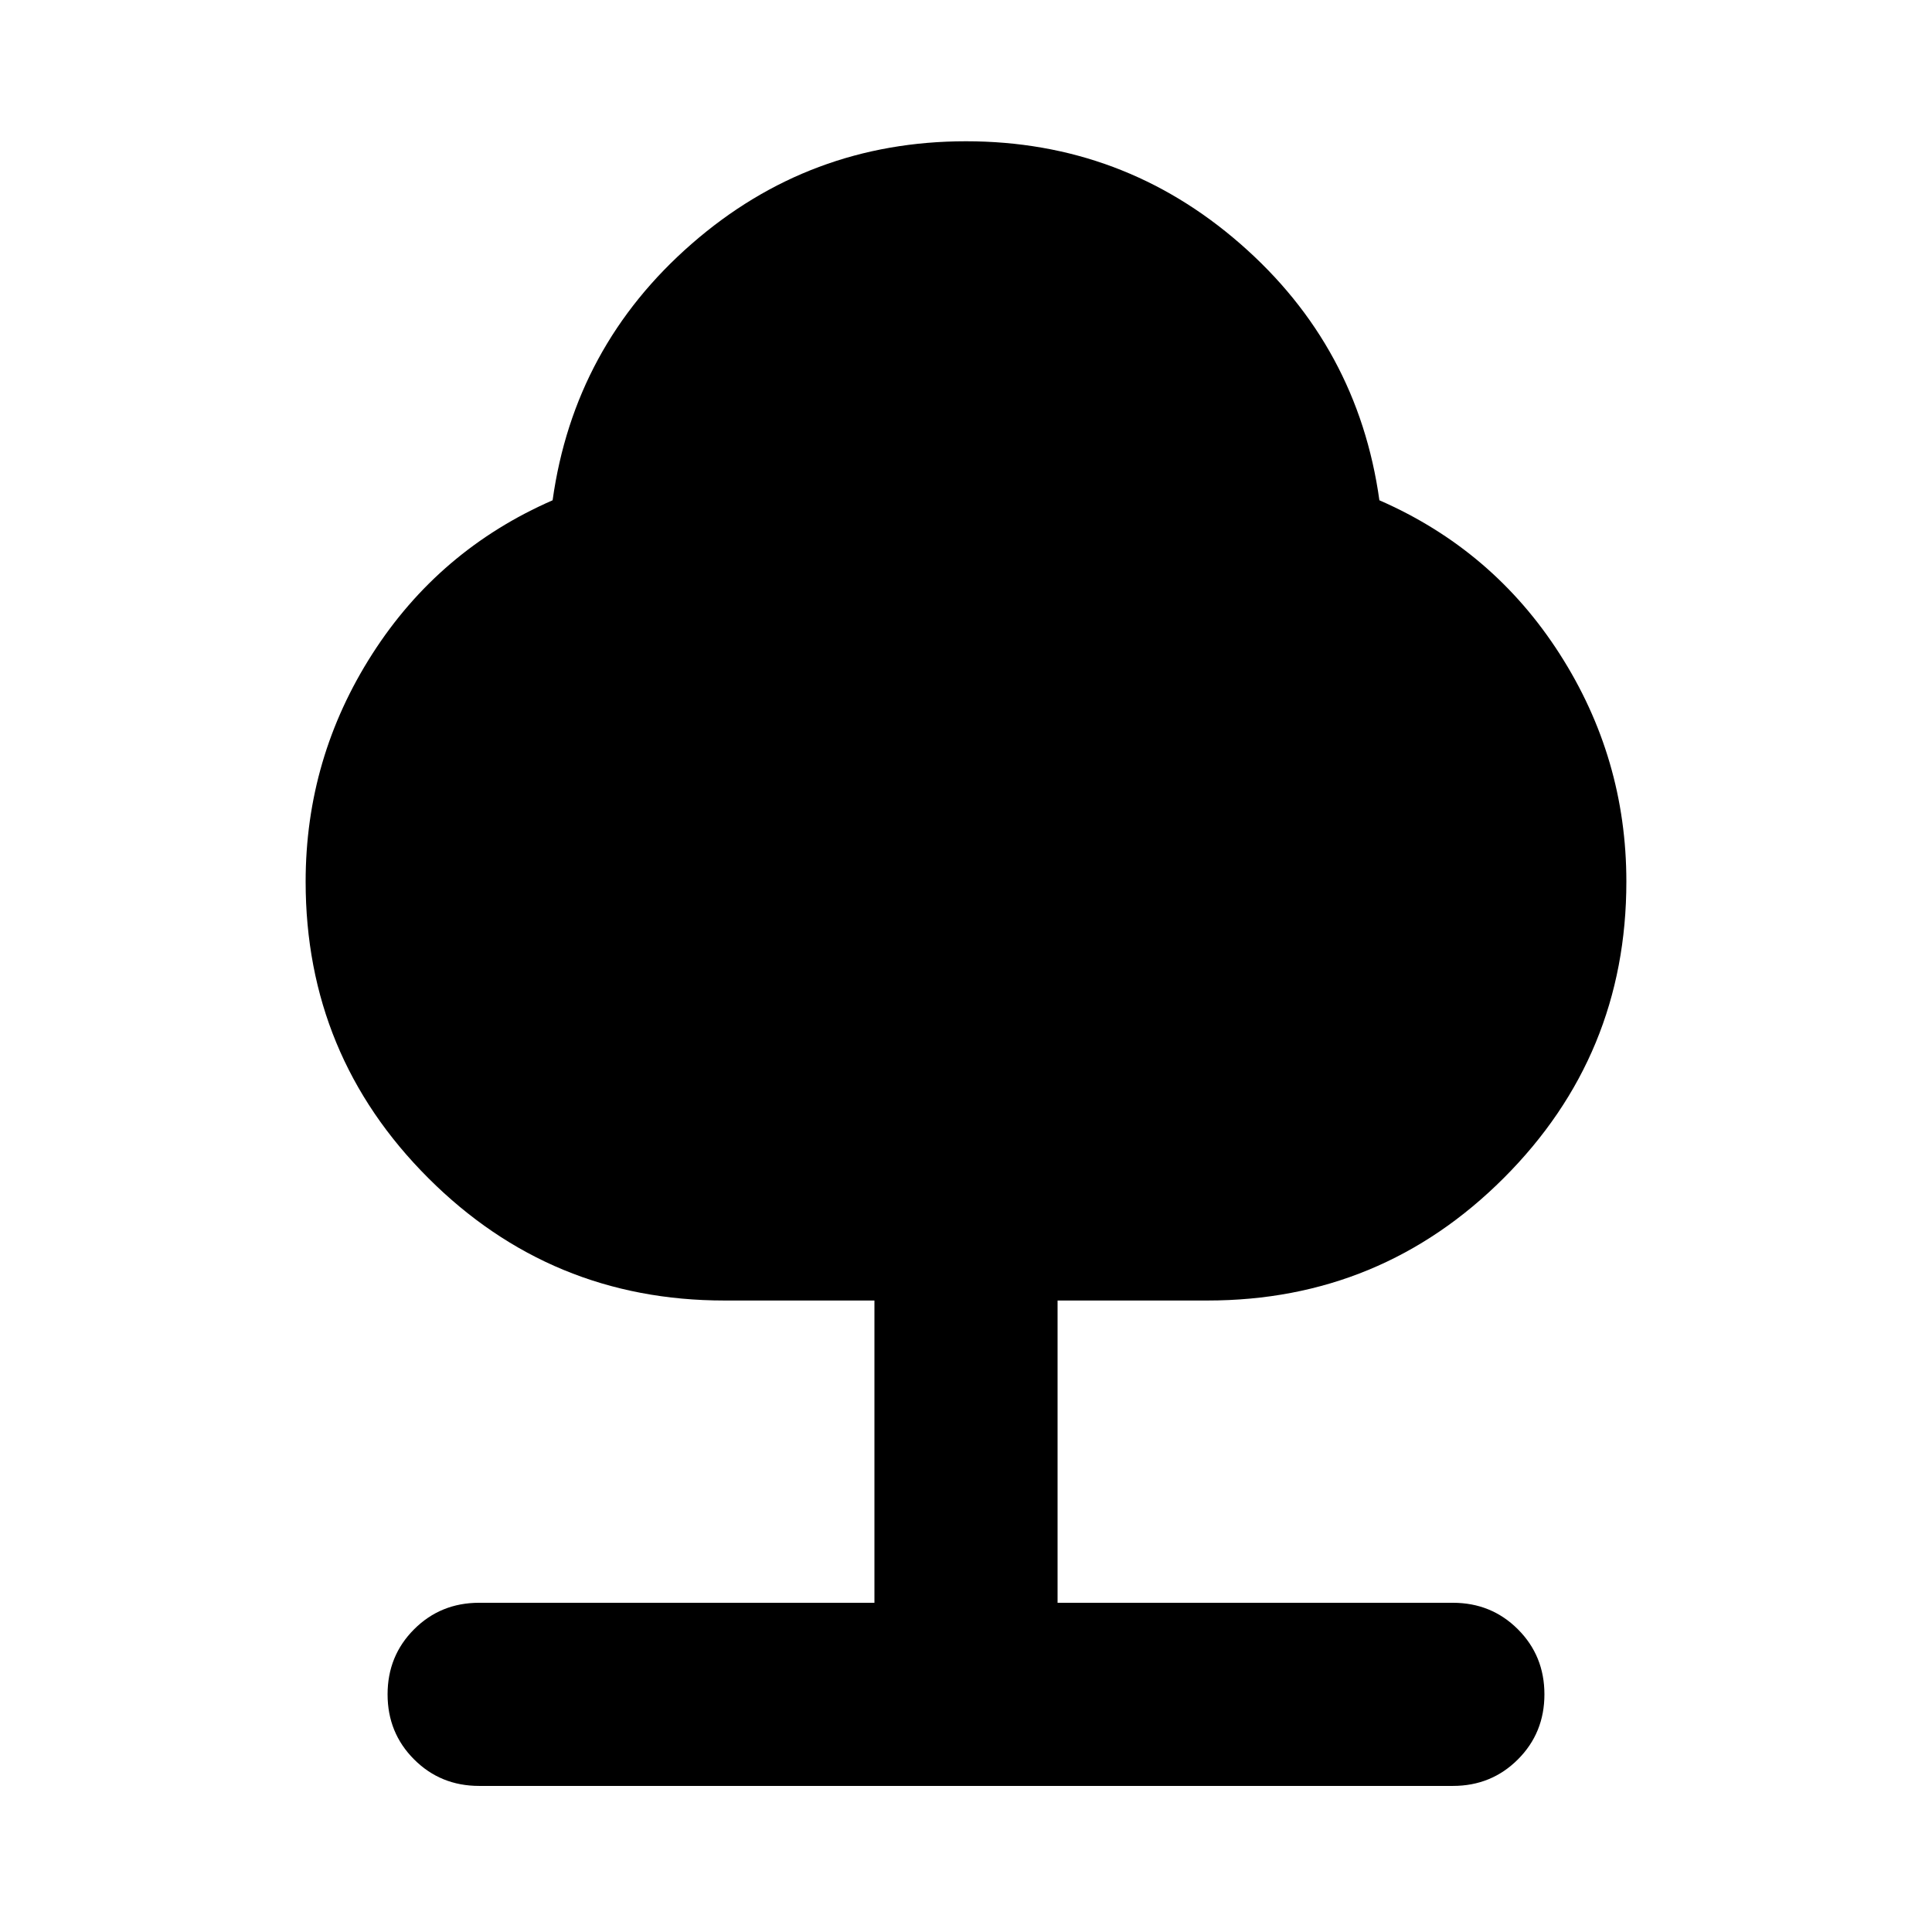 <svg aria-hidden="true" viewBox="0 -960 960 960" fill="currentColor">
  <path d="M238.087-72.587q-19.152 0-32.326-13.174t-13.174-32.326q0-19.152 13.174-32.326t32.326-13.174H434.5v-150.195H360q-86.348 0-147.239-60.892-60.892-60.891-60.892-147.239 0-61.435 33.12-113.131 33.12-51.695 89.598-76.369 10.674-76.435 69.087-127.413Q402.087-889.805 480-889.805t136.326 50.979q58.413 50.978 69.087 127.413 56.478 24.674 89.598 76.369 33.12 51.696 33.12 113.131 0 86.348-60.892 147.239Q686.348-313.782 600-313.782h-74.5v150.195h196.413q19.152 0 32.326 13.174t13.174 32.326q0 19.152-13.174 32.326t-32.326 13.174H238.087Z"/>
</svg>

